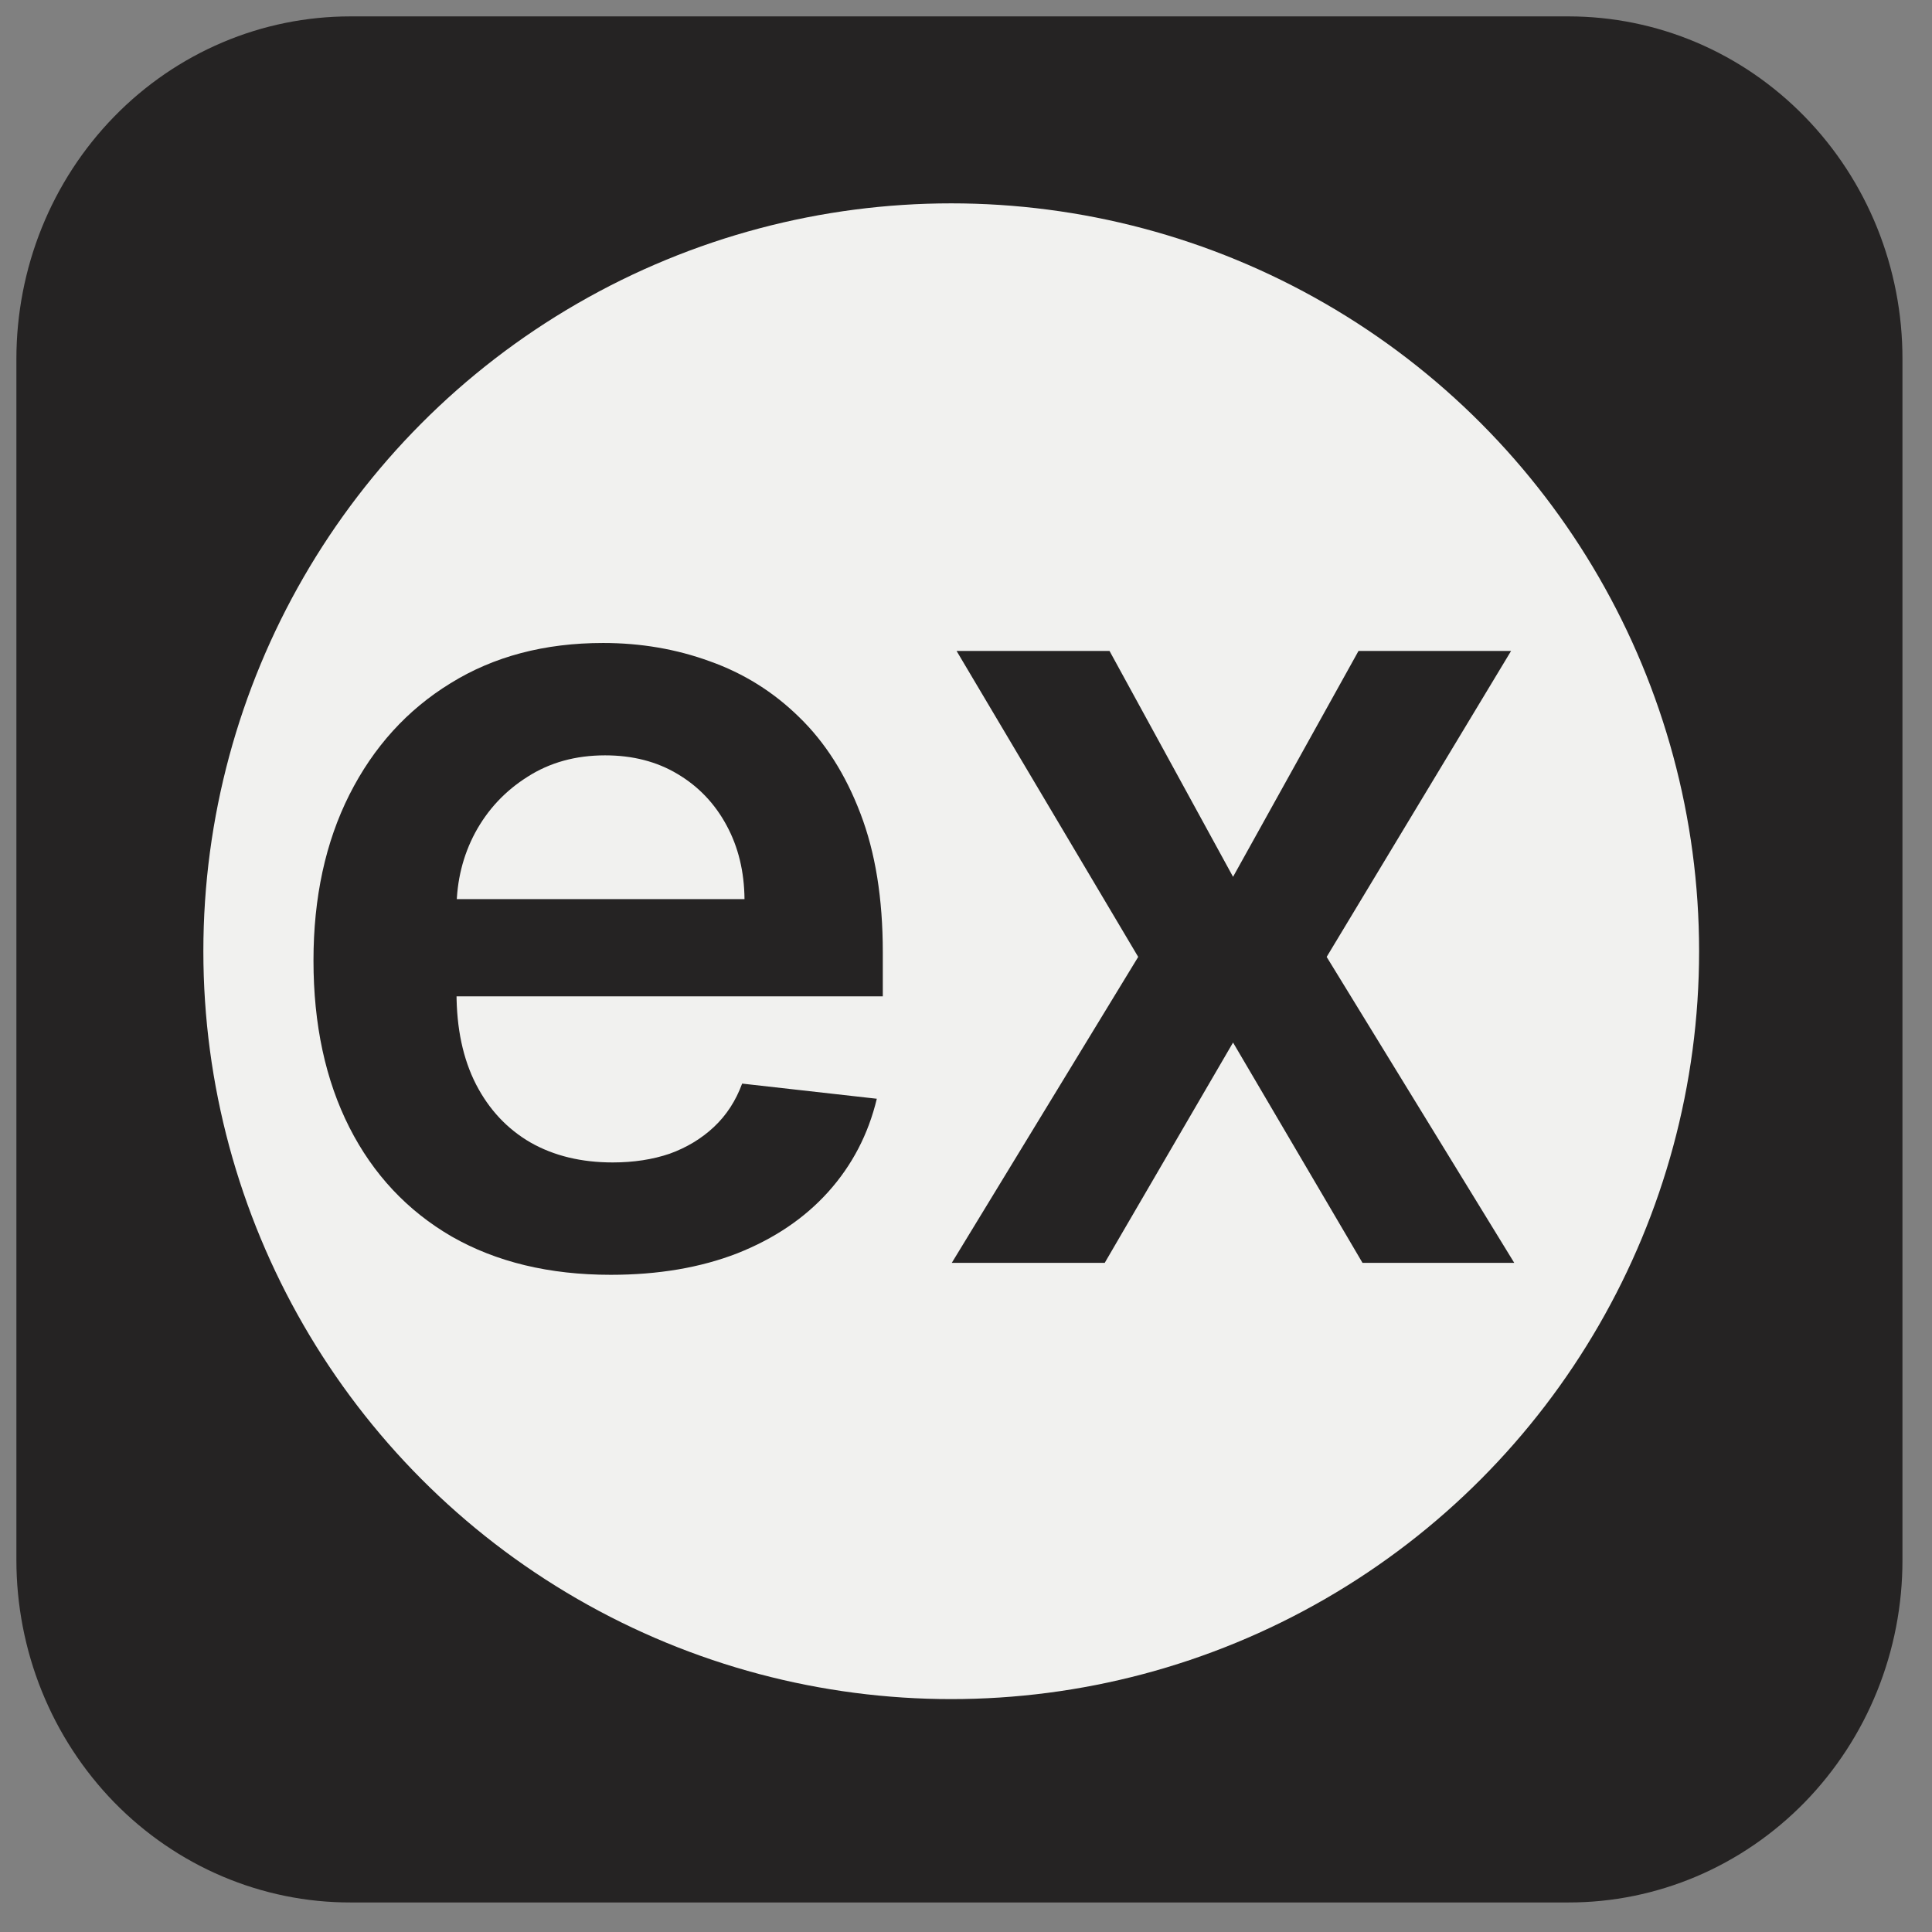 <svg width="31" height="31" viewBox="0 0 31 31" fill="none" xmlns="http://www.w3.org/2000/svg">
<rect x="0" y="0" width="31" height="31" fill="#808080" stroke="none"/>
<path d="M5.622 0.263H25.167C25.871 0.263 26.568 0.404 27.219 0.68C27.869 0.956 28.46 1.361 28.958 1.872C29.456 2.382 29.851 2.988 30.12 3.655C30.389 4.323 30.527 5.038 30.526 5.76V25.03C30.527 25.752 30.389 26.467 30.12 27.134C29.851 27.801 29.456 28.407 28.958 28.918C28.46 29.428 27.869 29.833 27.219 30.109C26.568 30.385 25.871 30.527 25.167 30.526H5.622C4.918 30.527 4.221 30.385 3.571 30.109C2.92 29.833 2.329 29.428 1.831 28.918C1.334 28.407 0.939 27.801 0.67 27.134C0.401 26.467 0.263 25.752 0.263 25.03V5.76C0.263 5.038 0.401 4.323 0.67 3.655C0.939 2.988 1.334 2.382 1.831 1.872C2.329 1.361 2.92 0.956 3.571 0.68C4.221 0.404 4.918 0.263 5.622 0.263Z" fill="#252323"/>
<circle cx="15.263" cy="15.263" r="12" fill="#F1F1EF"/>
<path d="M9.799 20.455C8.814 20.455 7.964 20.25 7.248 19.841C6.537 19.428 5.989 18.844 5.606 18.09C5.222 17.331 5.03 16.439 5.03 15.412C5.03 14.402 5.222 13.515 5.606 12.752C5.993 11.986 6.534 11.389 7.229 10.963C7.924 10.532 8.74 10.317 9.677 10.317C10.282 10.317 10.853 10.415 11.39 10.611C11.931 10.803 12.409 11.101 12.822 11.506C13.24 11.911 13.568 12.427 13.806 13.053C14.045 13.675 14.165 14.417 14.165 15.277V15.987H6.117V14.427H11.946C11.942 13.984 11.846 13.59 11.659 13.245C11.471 12.895 11.209 12.62 10.873 12.42C10.54 12.22 10.152 12.12 9.709 12.12C9.236 12.12 8.821 12.235 8.463 12.465C8.105 12.691 7.826 12.989 7.625 13.36C7.429 13.726 7.329 14.129 7.325 14.568V15.929C7.325 16.5 7.429 16.991 7.638 17.399C7.847 17.804 8.139 18.116 8.514 18.333C8.889 18.546 9.328 18.652 9.831 18.652C10.167 18.652 10.472 18.605 10.745 18.512C11.017 18.414 11.254 18.271 11.454 18.084C11.655 17.896 11.806 17.664 11.908 17.387L14.069 17.63C13.932 18.201 13.672 18.699 13.289 19.125C12.909 19.547 12.424 19.875 11.831 20.11C11.239 20.34 10.562 20.455 9.799 20.455ZM17.803 10.445L19.785 14.069L21.798 10.445H24.246L21.287 15.354L24.297 20.263H21.862L19.785 16.728L17.726 20.263H15.272L18.263 15.354L15.349 10.445H17.803Z" fill="#252323"/>
</svg>
